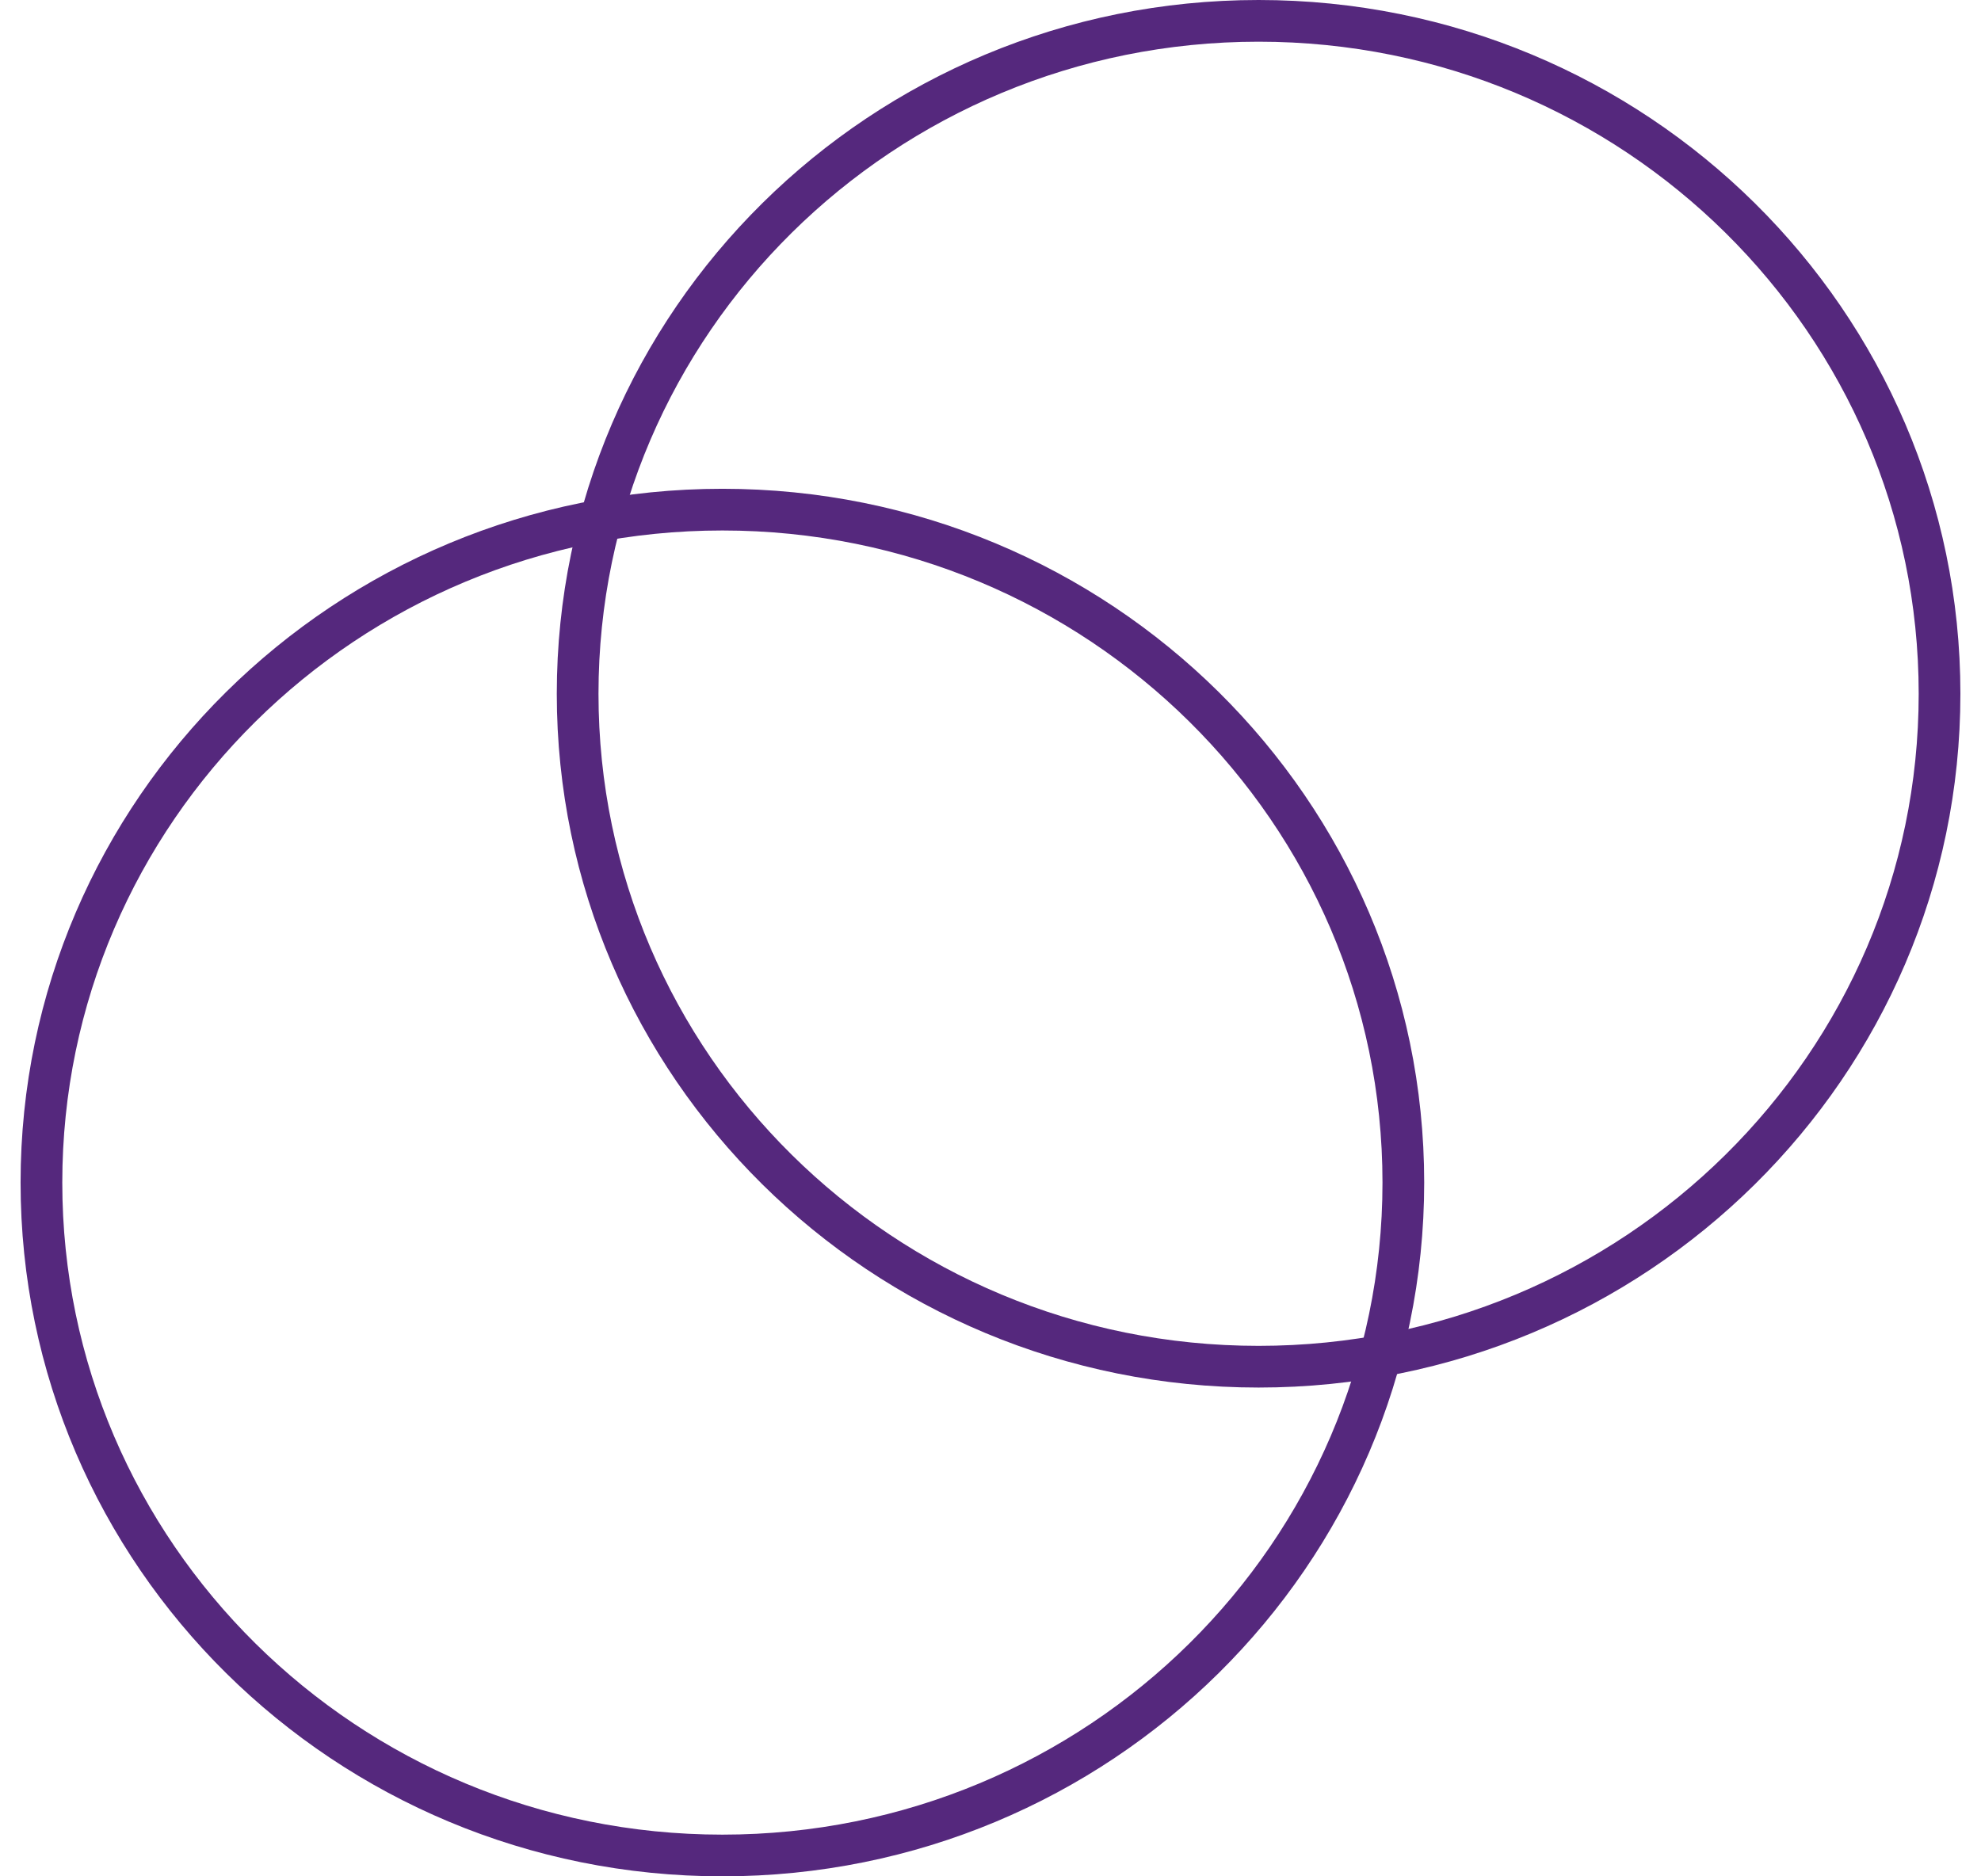 <svg width="95" height="90" viewBox="0 0 95 90" fill="none" xmlns="http://www.w3.org/2000/svg">
<path d="M67.298 56.723C67.298 74.538 52.689 89 34.643 89C16.597 89 1.987 74.538 1.987 56.723C1.987 38.907 16.597 24.445 34.643 24.445C52.689 24.445 67.298 38.907 67.298 56.723Z" stroke="#55287D" stroke-width="2"/>
<path d="M93.012 33.277C93.012 51.093 78.402 65.555 60.357 65.555C42.311 65.555 27.701 51.093 27.701 33.277C27.701 15.462 42.311 1 60.357 1C78.402 1 93.012 15.462 93.012 33.277Z" stroke="#55287D" stroke-width="2"/>
</svg>
